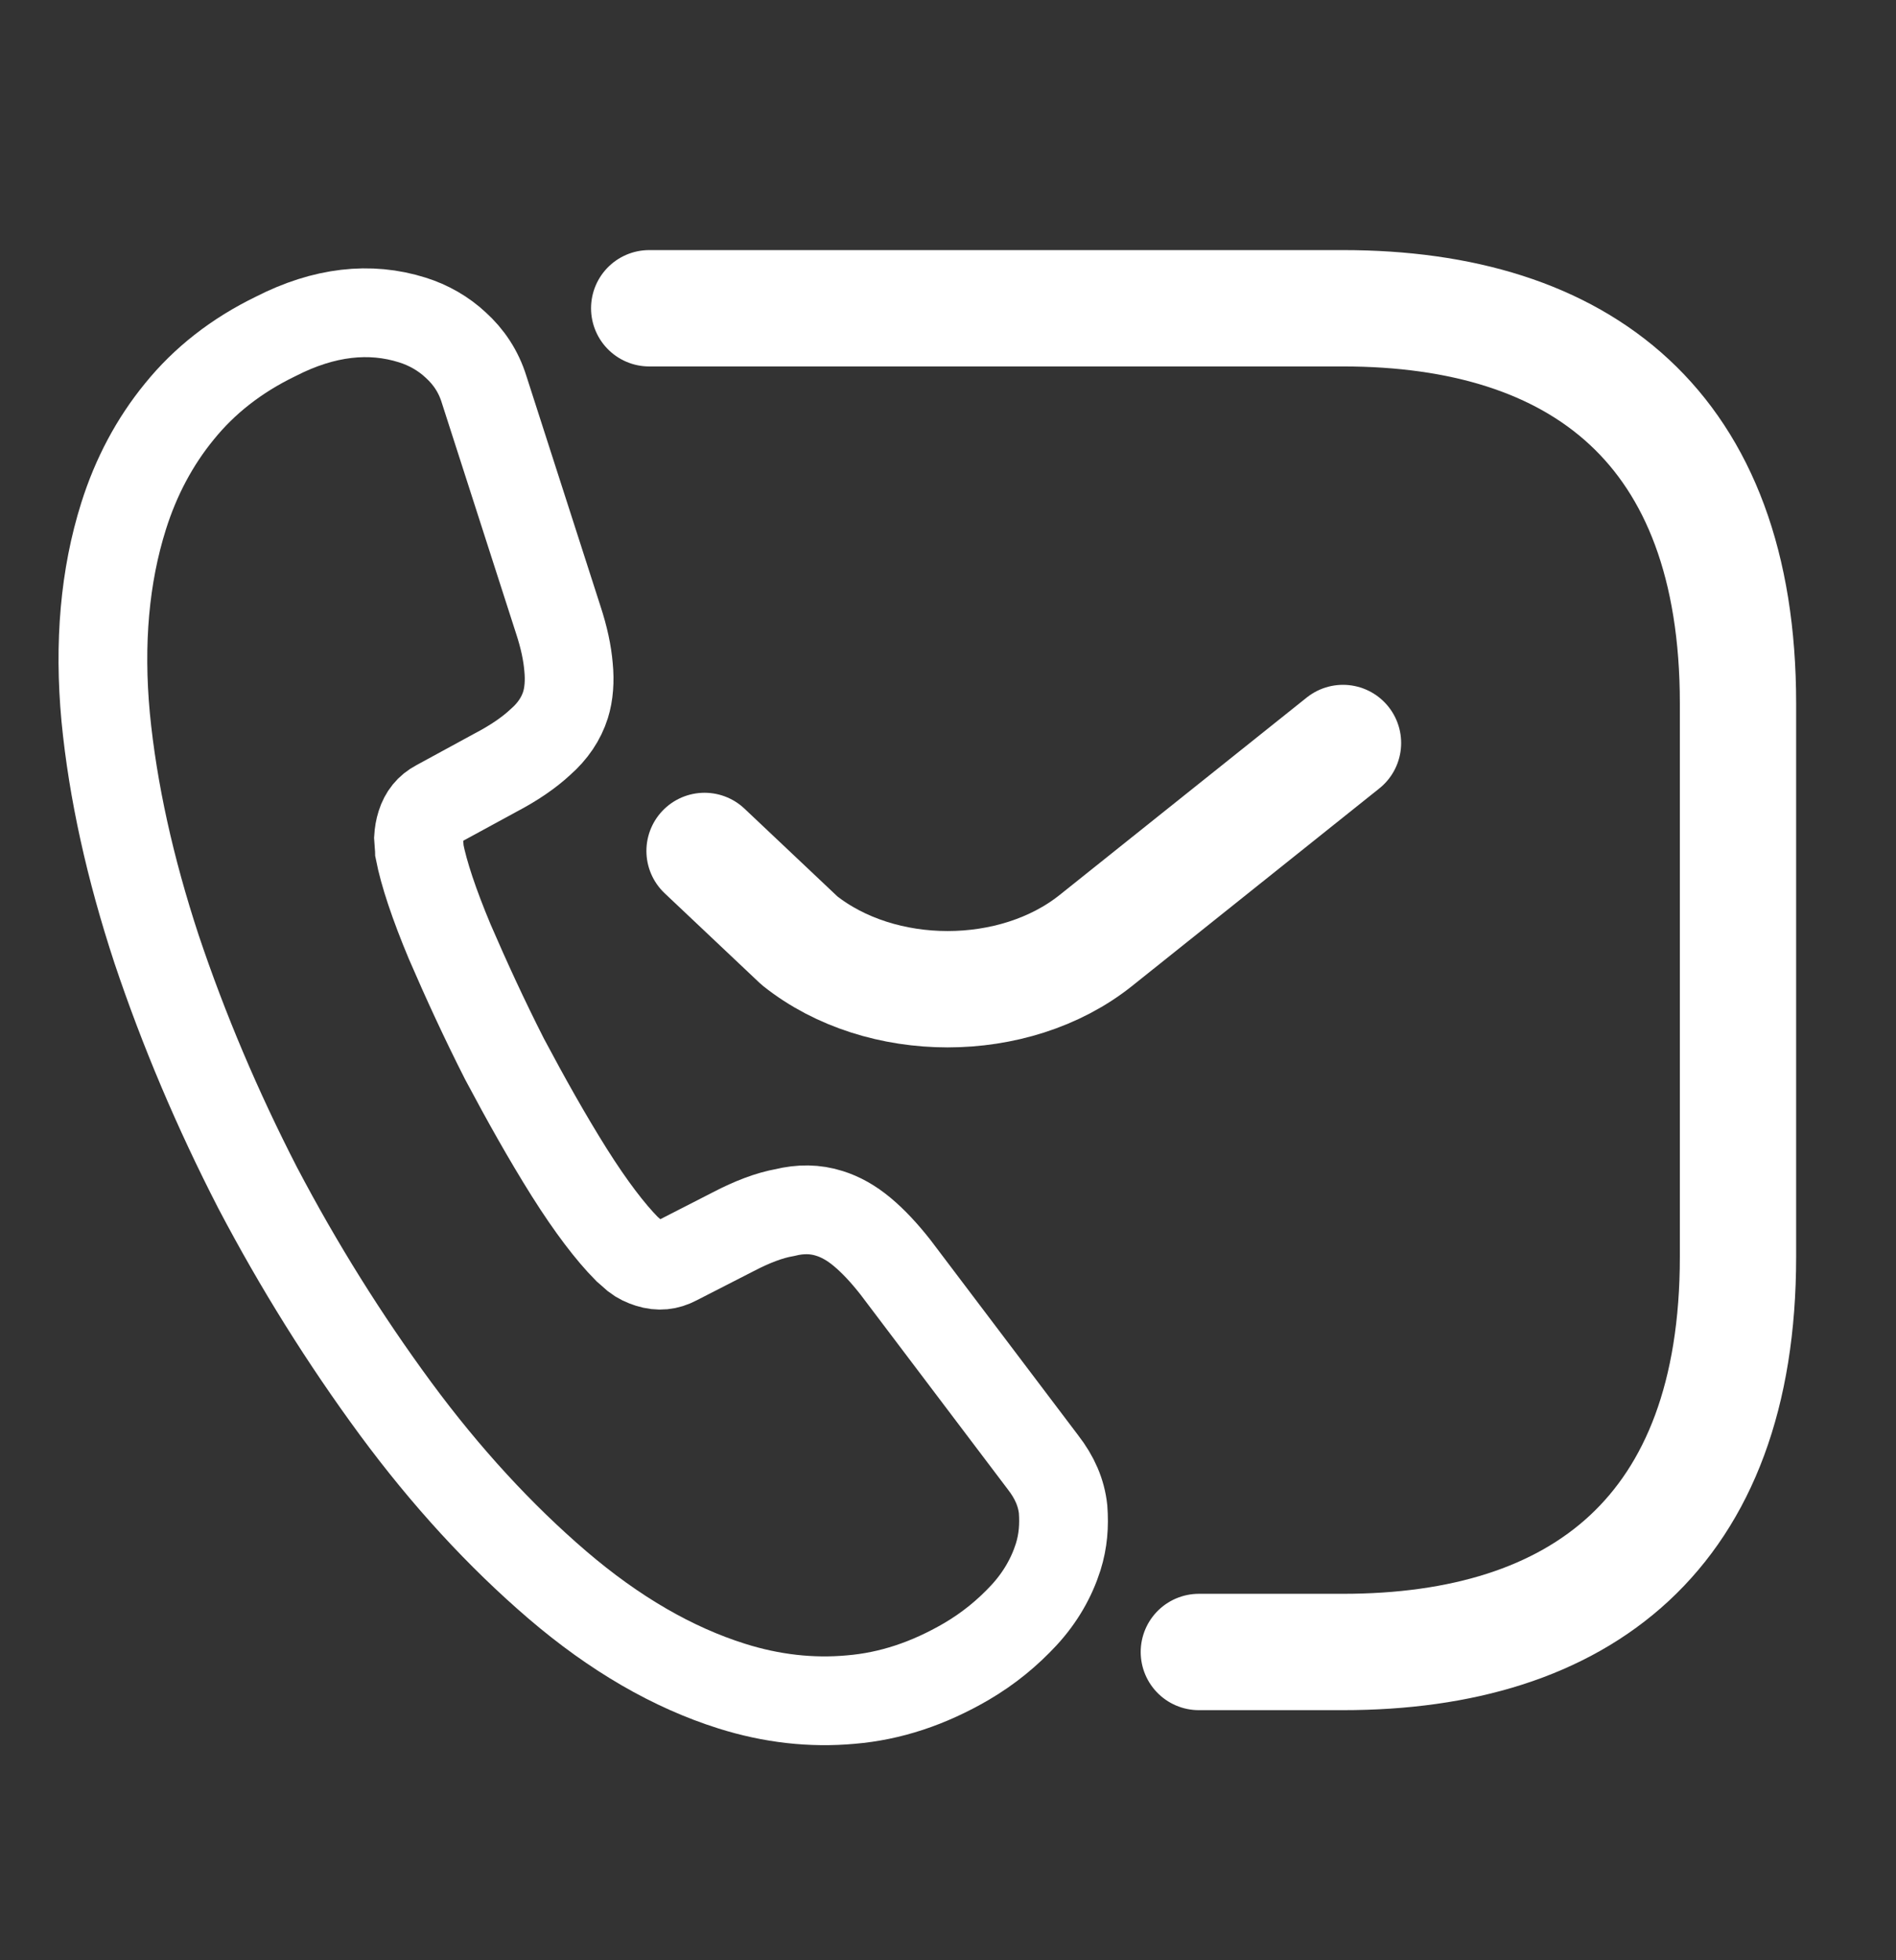 <svg width="30" height="31" viewBox="0 0 30 31" fill="none" xmlns="http://www.w3.org/2000/svg">
<rect x="0" y="0" width="30" height="31" fill="#333333" stroke="none"/>
<path d="M10.272 4.875H21.25C25 4.875 27.5 6.75 27.5 11.125V19.875C27.5 24.25 25 26.125 21.25 26.125C21.25 26.125 21.378 26.125 18.969 26.125" stroke="white" stroke-width="1.84" stroke-miterlimit="10" stroke-linecap="round" stroke-linejoin="round"/>
<path d="M21.25 11.75L17.337 14.875C16.05 15.9 13.938 15.9 12.65 14.875L11.148 13.457" stroke="white" stroke-width="1.84" stroke-miterlimit="10" stroke-linecap="round" stroke-linejoin="round"/>
<path d="M16.743 24.623C16.639 24.95 16.46 25.264 16.202 25.543C15.944 25.821 15.646 26.068 15.291 26.276C14.69 26.626 14.086 26.826 13.46 26.878C12.842 26.934 12.213 26.865 11.576 26.664C10.648 26.372 9.725 25.84 8.819 25.064C7.914 24.288 7.057 23.358 6.258 22.275C5.452 21.18 4.727 20.021 4.077 18.785C3.438 17.543 2.905 16.285 2.477 15.009C2.058 13.736 1.785 12.509 1.672 11.343C1.563 10.168 1.657 9.108 1.956 8.161C2.151 7.542 2.447 6.985 2.838 6.508C3.231 6.022 3.738 5.622 4.364 5.319C5.127 4.929 5.853 4.848 6.526 5.061C6.781 5.141 7.018 5.276 7.211 5.457C7.414 5.641 7.571 5.871 7.66 6.159L8.833 9.801C8.925 10.08 8.977 10.326 8.996 10.552C9.017 10.769 9.002 10.975 8.948 11.148C8.879 11.366 8.746 11.564 8.553 11.733C8.369 11.905 8.127 12.069 7.84 12.219L6.921 12.719C6.79 12.788 6.707 12.892 6.661 13.037C6.638 13.11 6.627 13.177 6.622 13.255C6.626 13.337 6.636 13.4 6.637 13.46C6.706 13.812 6.865 14.292 7.116 14.892C7.376 15.494 7.661 16.114 7.982 16.746C8.321 17.383 8.654 17.978 9.007 18.54C9.354 19.09 9.659 19.486 9.916 19.747C9.956 19.78 10.002 19.825 10.057 19.872C10.121 19.922 10.191 19.954 10.273 19.98C10.428 20.029 10.563 20.012 10.695 19.943L11.602 19.479C11.901 19.323 12.174 19.219 12.418 19.176C12.667 19.115 12.897 19.117 13.124 19.189C13.297 19.243 13.468 19.337 13.642 19.482C13.816 19.627 13.988 19.811 14.167 20.038L16.504 23.127C16.689 23.365 16.793 23.608 16.821 23.867C16.84 24.123 16.823 24.368 16.743 24.623Z" stroke="white" stroke-width="1.404" stroke-miterlimit="10"/>
</svg>
